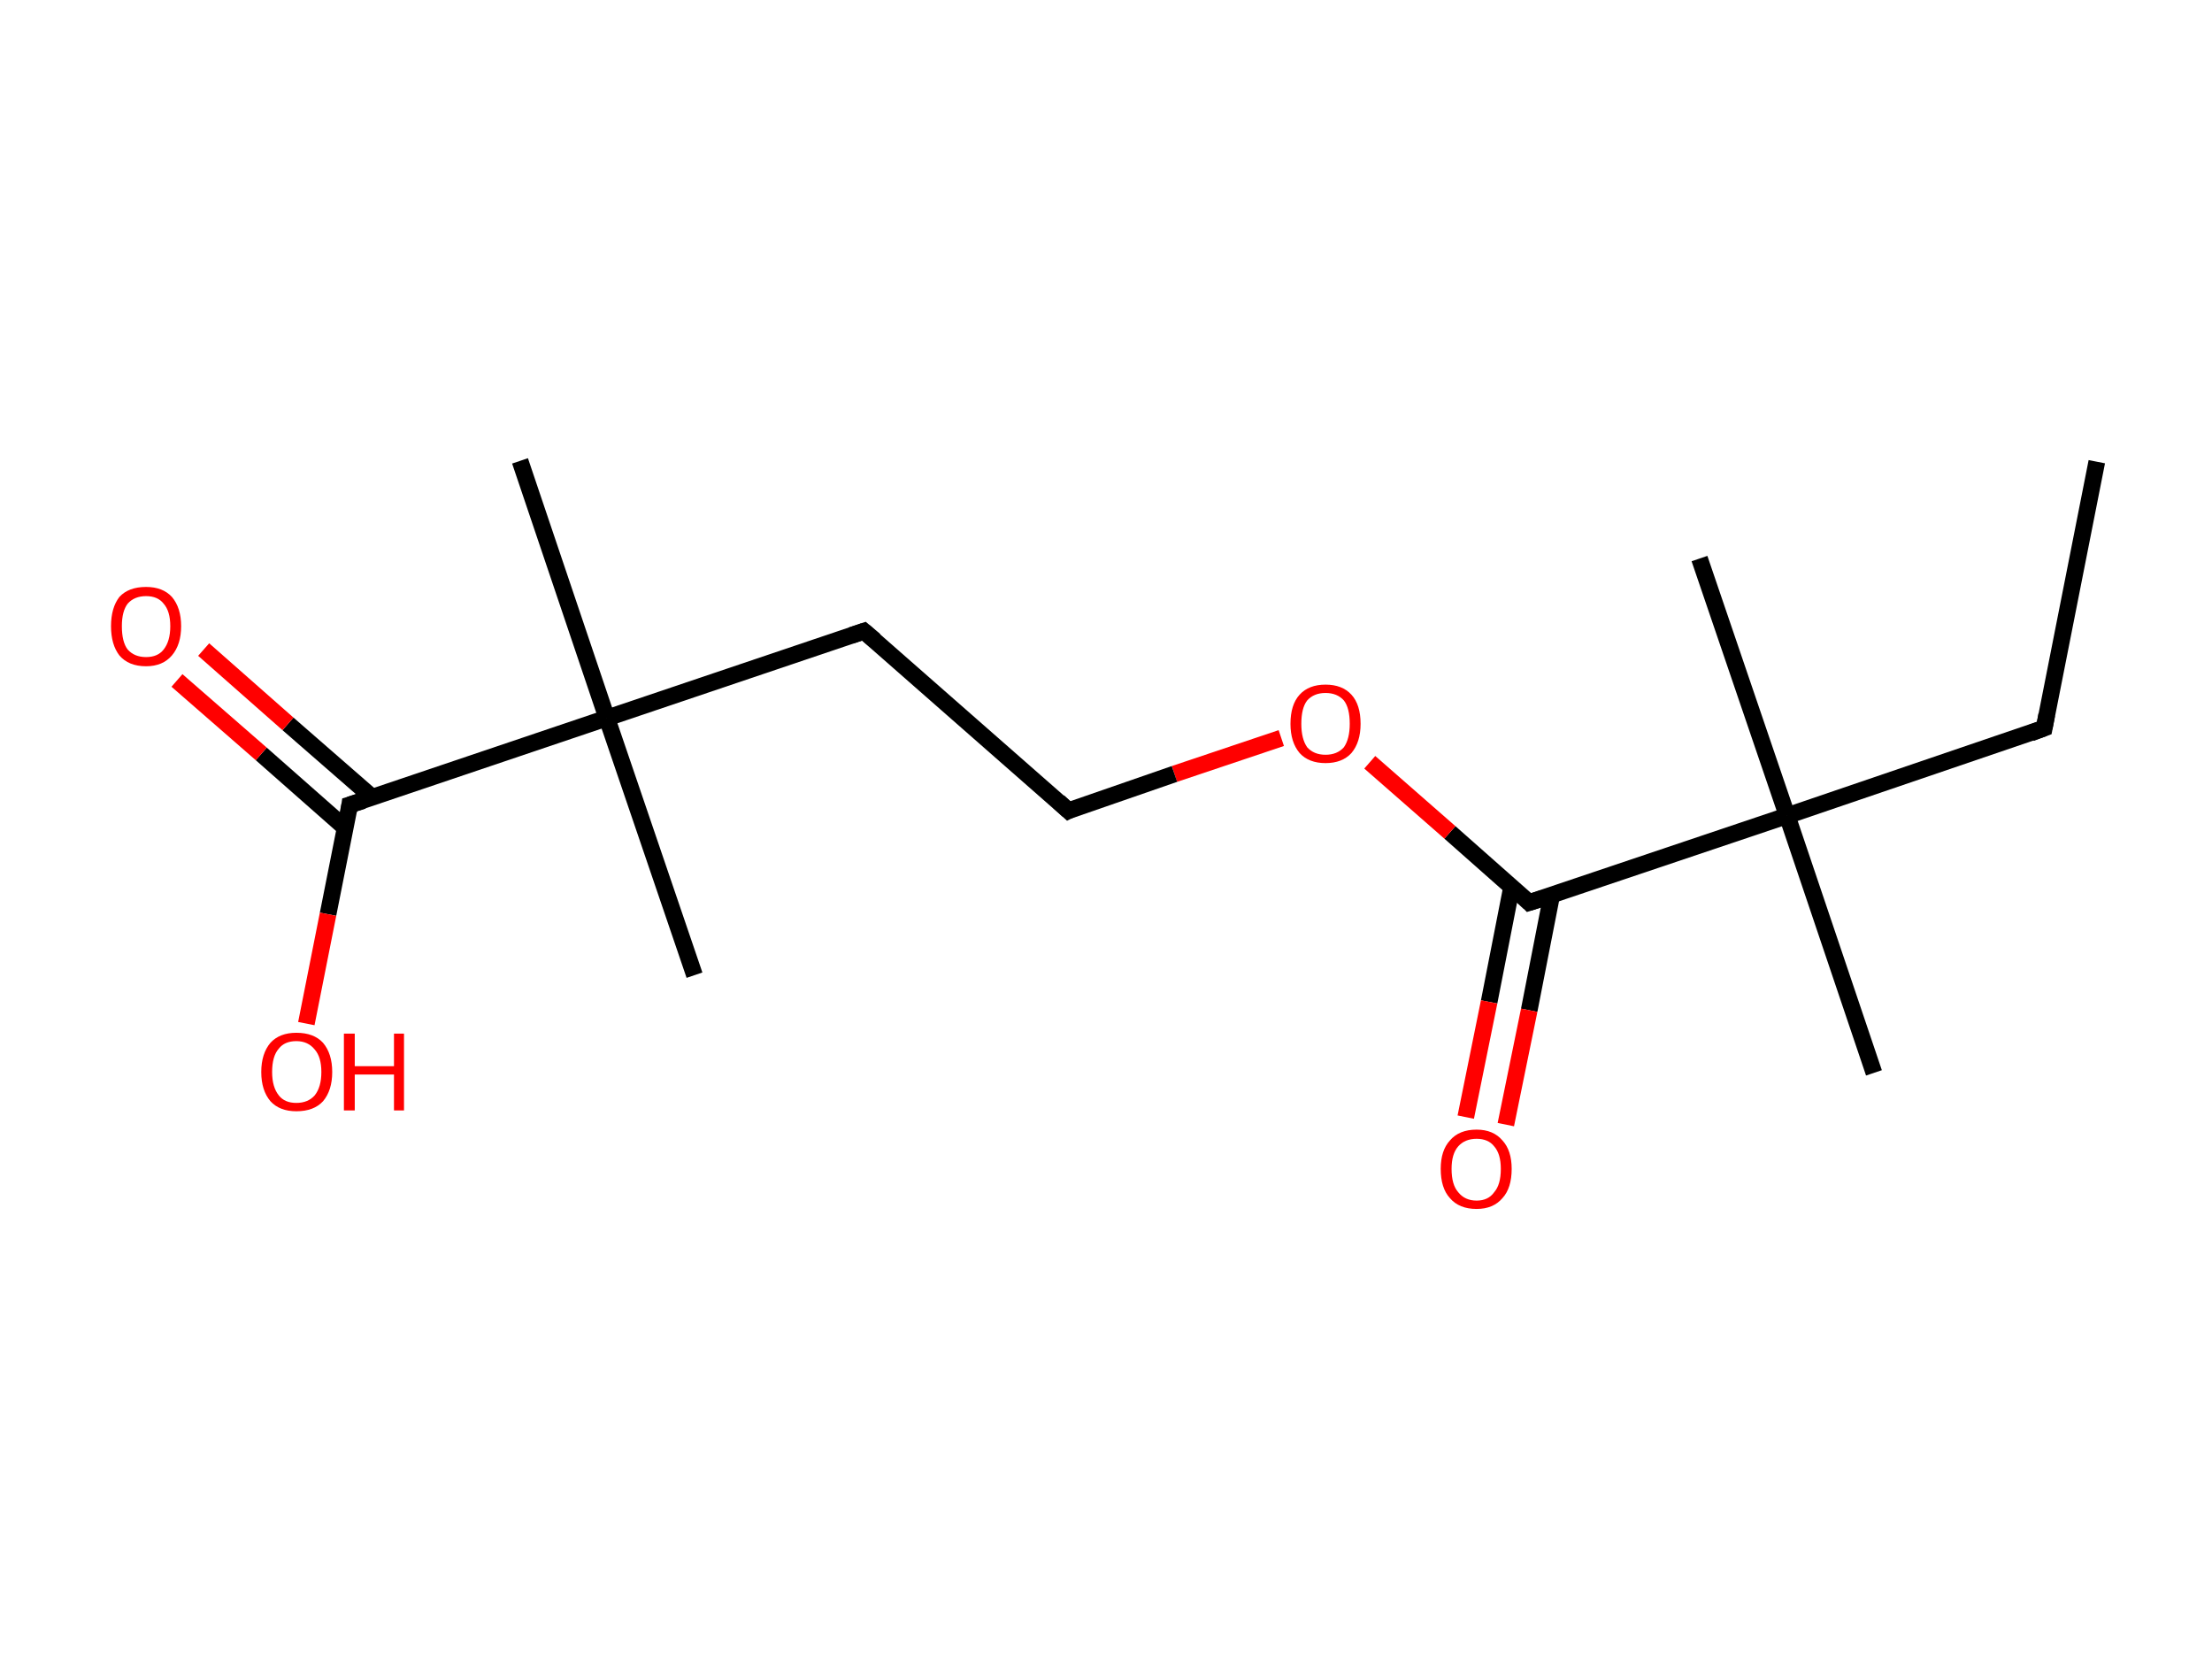 <?xml version='1.0' encoding='ASCII' standalone='yes'?>
<svg xmlns="http://www.w3.org/2000/svg" xmlns:rdkit="http://www.rdkit.org/xml" xmlns:xlink="http://www.w3.org/1999/xlink" version="1.1" baseProfile="full" xml:space="preserve" width="265px" height="200px" viewBox="0 0 265 200">
<!-- END OF HEADER -->
<rect style="opacity:1.0;fill:#FFFFFF;stroke:none" width="265.0" height="200.0" x="0.0" y="0.0"> </rect>
<path class="bond-0 atom-0 atom-1" d="M 251.2,55.3 L 244.9,87.2" style="fill:none;fill-rule:evenodd;stroke:#000000;stroke-width:2.0px;stroke-linecap:butt;stroke-linejoin:miter;stroke-opacity:1"/>
<path class="bond-1 atom-1 atom-2" d="M 244.9,87.2 L 214.1,97.7" style="fill:none;fill-rule:evenodd;stroke:#000000;stroke-width:2.0px;stroke-linecap:butt;stroke-linejoin:miter;stroke-opacity:1"/>
<path class="bond-2 atom-2 atom-3" d="M 214.1,97.7 L 203.6,66.9" style="fill:none;fill-rule:evenodd;stroke:#000000;stroke-width:2.0px;stroke-linecap:butt;stroke-linejoin:miter;stroke-opacity:1"/>
<path class="bond-3 atom-2 atom-4" d="M 214.1,97.7 L 224.5,128.5" style="fill:none;fill-rule:evenodd;stroke:#000000;stroke-width:2.0px;stroke-linecap:butt;stroke-linejoin:miter;stroke-opacity:1"/>
<path class="bond-4 atom-2 atom-5" d="M 214.1,97.7 L 183.2,108.1" style="fill:none;fill-rule:evenodd;stroke:#000000;stroke-width:2.0px;stroke-linecap:butt;stroke-linejoin:miter;stroke-opacity:1"/>
<path class="bond-5 atom-5 atom-6" d="M 181.1,106.2 L 178.4,120.0" style="fill:none;fill-rule:evenodd;stroke:#000000;stroke-width:2.0px;stroke-linecap:butt;stroke-linejoin:miter;stroke-opacity:1"/>
<path class="bond-5 atom-5 atom-6" d="M 178.4,120.0 L 175.6,133.8" style="fill:none;fill-rule:evenodd;stroke:#FF0000;stroke-width:2.0px;stroke-linecap:butt;stroke-linejoin:miter;stroke-opacity:1"/>
<path class="bond-5 atom-5 atom-6" d="M 185.9,107.2 L 183.2,121.0" style="fill:none;fill-rule:evenodd;stroke:#000000;stroke-width:2.0px;stroke-linecap:butt;stroke-linejoin:miter;stroke-opacity:1"/>
<path class="bond-5 atom-5 atom-6" d="M 183.2,121.0 L 180.4,134.7" style="fill:none;fill-rule:evenodd;stroke:#FF0000;stroke-width:2.0px;stroke-linecap:butt;stroke-linejoin:miter;stroke-opacity:1"/>
<path class="bond-6 atom-5 atom-7" d="M 183.2,108.1 L 173.7,99.7" style="fill:none;fill-rule:evenodd;stroke:#000000;stroke-width:2.0px;stroke-linecap:butt;stroke-linejoin:miter;stroke-opacity:1"/>
<path class="bond-6 atom-5 atom-7" d="M 173.7,99.7 L 164.1,91.3" style="fill:none;fill-rule:evenodd;stroke:#FF0000;stroke-width:2.0px;stroke-linecap:butt;stroke-linejoin:miter;stroke-opacity:1"/>
<path class="bond-7 atom-7 atom-8" d="M 153.5,88.4 L 140.7,92.7" style="fill:none;fill-rule:evenodd;stroke:#FF0000;stroke-width:2.0px;stroke-linecap:butt;stroke-linejoin:miter;stroke-opacity:1"/>
<path class="bond-7 atom-7 atom-8" d="M 140.7,92.7 L 128.0,97.1" style="fill:none;fill-rule:evenodd;stroke:#000000;stroke-width:2.0px;stroke-linecap:butt;stroke-linejoin:miter;stroke-opacity:1"/>
<path class="bond-8 atom-8 atom-9" d="M 128.0,97.1 L 103.5,75.6" style="fill:none;fill-rule:evenodd;stroke:#000000;stroke-width:2.0px;stroke-linecap:butt;stroke-linejoin:miter;stroke-opacity:1"/>
<path class="bond-9 atom-9 atom-10" d="M 103.5,75.6 L 72.7,86.0" style="fill:none;fill-rule:evenodd;stroke:#000000;stroke-width:2.0px;stroke-linecap:butt;stroke-linejoin:miter;stroke-opacity:1"/>
<path class="bond-10 atom-10 atom-11" d="M 72.7,86.0 L 83.2,116.8" style="fill:none;fill-rule:evenodd;stroke:#000000;stroke-width:2.0px;stroke-linecap:butt;stroke-linejoin:miter;stroke-opacity:1"/>
<path class="bond-11 atom-10 atom-12" d="M 72.7,86.0 L 62.3,55.2" style="fill:none;fill-rule:evenodd;stroke:#000000;stroke-width:2.0px;stroke-linecap:butt;stroke-linejoin:miter;stroke-opacity:1"/>
<path class="bond-12 atom-10 atom-13" d="M 72.7,86.0 L 41.9,96.4" style="fill:none;fill-rule:evenodd;stroke:#000000;stroke-width:2.0px;stroke-linecap:butt;stroke-linejoin:miter;stroke-opacity:1"/>
<path class="bond-13 atom-13 atom-14" d="M 44.6,95.5 L 34.5,86.7" style="fill:none;fill-rule:evenodd;stroke:#000000;stroke-width:2.0px;stroke-linecap:butt;stroke-linejoin:miter;stroke-opacity:1"/>
<path class="bond-13 atom-13 atom-14" d="M 34.5,86.7 L 24.4,77.8" style="fill:none;fill-rule:evenodd;stroke:#FF0000;stroke-width:2.0px;stroke-linecap:butt;stroke-linejoin:miter;stroke-opacity:1"/>
<path class="bond-13 atom-13 atom-14" d="M 41.4,99.2 L 31.3,90.3" style="fill:none;fill-rule:evenodd;stroke:#000000;stroke-width:2.0px;stroke-linecap:butt;stroke-linejoin:miter;stroke-opacity:1"/>
<path class="bond-13 atom-13 atom-14" d="M 31.3,90.3 L 21.2,81.5" style="fill:none;fill-rule:evenodd;stroke:#FF0000;stroke-width:2.0px;stroke-linecap:butt;stroke-linejoin:miter;stroke-opacity:1"/>
<path class="bond-14 atom-13 atom-15" d="M 41.9,96.4 L 39.3,109.5" style="fill:none;fill-rule:evenodd;stroke:#000000;stroke-width:2.0px;stroke-linecap:butt;stroke-linejoin:miter;stroke-opacity:1"/>
<path class="bond-14 atom-13 atom-15" d="M 39.3,109.5 L 36.7,122.6" style="fill:none;fill-rule:evenodd;stroke:#FF0000;stroke-width:2.0px;stroke-linecap:butt;stroke-linejoin:miter;stroke-opacity:1"/>
<path d="M 245.2,85.6 L 244.9,87.2 L 243.3,87.8" style="fill:none;stroke:#000000;stroke-width:2.0px;stroke-linecap:butt;stroke-linejoin:miter;stroke-opacity:1;"/>
<path d="M 184.8,107.6 L 183.2,108.1 L 182.8,107.7" style="fill:none;stroke:#000000;stroke-width:2.0px;stroke-linecap:butt;stroke-linejoin:miter;stroke-opacity:1;"/>
<path d="M 128.6,96.8 L 128.0,97.1 L 126.8,96.0" style="fill:none;stroke:#000000;stroke-width:2.0px;stroke-linecap:butt;stroke-linejoin:miter;stroke-opacity:1;"/>
<path d="M 104.8,76.7 L 103.5,75.6 L 102.0,76.1" style="fill:none;stroke:#000000;stroke-width:2.0px;stroke-linecap:butt;stroke-linejoin:miter;stroke-opacity:1;"/>
<path d="M 43.5,95.9 L 41.9,96.4 L 41.8,97.1" style="fill:none;stroke:#000000;stroke-width:2.0px;stroke-linecap:butt;stroke-linejoin:miter;stroke-opacity:1;"/>
<path class="atom-6" d="M 172.6 140.0 Q 172.6 137.8, 173.7 136.6 Q 174.8 135.3, 176.9 135.3 Q 178.9 135.3, 180.0 136.6 Q 181.1 137.8, 181.1 140.0 Q 181.1 142.3, 180.0 143.5 Q 178.9 144.8, 176.9 144.8 Q 174.8 144.8, 173.7 143.5 Q 172.6 142.3, 172.6 140.0 M 176.9 143.8 Q 178.3 143.8, 179.0 142.8 Q 179.8 141.9, 179.8 140.0 Q 179.8 138.2, 179.0 137.3 Q 178.3 136.4, 176.9 136.4 Q 175.5 136.4, 174.7 137.3 Q 173.9 138.2, 173.9 140.0 Q 173.9 141.9, 174.7 142.8 Q 175.5 143.8, 176.9 143.8 " fill="#FF0000"/>
<path class="atom-7" d="M 154.6 86.7 Q 154.6 84.4, 155.7 83.2 Q 156.8 82.0, 158.8 82.0 Q 160.8 82.0, 161.9 83.2 Q 163.0 84.4, 163.0 86.7 Q 163.0 88.9, 161.9 90.2 Q 160.8 91.4, 158.8 91.4 Q 156.8 91.4, 155.7 90.2 Q 154.6 88.9, 154.6 86.7 M 158.8 90.4 Q 160.2 90.4, 161.0 89.5 Q 161.7 88.5, 161.7 86.7 Q 161.7 84.8, 161.0 83.9 Q 160.2 83.0, 158.8 83.0 Q 157.4 83.0, 156.6 83.9 Q 155.9 84.8, 155.9 86.7 Q 155.9 88.5, 156.6 89.5 Q 157.4 90.4, 158.8 90.4 " fill="#FF0000"/>
<path class="atom-14" d="M 13.3 75.0 Q 13.3 72.8, 14.3 71.5 Q 15.4 70.3, 17.5 70.3 Q 19.5 70.3, 20.6 71.5 Q 21.7 72.8, 21.7 75.0 Q 21.7 77.2, 20.6 78.5 Q 19.5 79.8, 17.5 79.8 Q 15.4 79.8, 14.3 78.5 Q 13.3 77.2, 13.3 75.0 M 17.5 78.7 Q 18.9 78.7, 19.6 77.8 Q 20.4 76.8, 20.4 75.0 Q 20.4 73.2, 19.6 72.3 Q 18.9 71.4, 17.5 71.4 Q 16.1 71.4, 15.3 72.3 Q 14.6 73.2, 14.6 75.0 Q 14.6 76.9, 15.3 77.8 Q 16.1 78.7, 17.5 78.7 " fill="#FF0000"/>
<path class="atom-15" d="M 31.3 128.4 Q 31.3 126.2, 32.4 124.9 Q 33.5 123.7, 35.5 123.7 Q 37.6 123.7, 38.7 124.9 Q 39.8 126.2, 39.8 128.4 Q 39.8 130.6, 38.7 131.9 Q 37.6 133.1, 35.5 133.1 Q 33.5 133.1, 32.4 131.9 Q 31.3 130.6, 31.3 128.4 M 35.5 132.1 Q 36.9 132.1, 37.7 131.2 Q 38.5 130.2, 38.5 128.4 Q 38.5 126.6, 37.7 125.7 Q 36.9 124.7, 35.5 124.7 Q 34.1 124.7, 33.4 125.6 Q 32.6 126.5, 32.6 128.4 Q 32.6 130.2, 33.4 131.2 Q 34.1 132.1, 35.5 132.1 " fill="#FF0000"/>
<path class="atom-15" d="M 41.2 123.8 L 42.5 123.8 L 42.5 127.7 L 47.2 127.7 L 47.2 123.8 L 48.4 123.8 L 48.4 133.0 L 47.2 133.0 L 47.2 128.7 L 42.5 128.7 L 42.5 133.0 L 41.2 133.0 L 41.2 123.8 " fill="#FF0000"/>
</svg>
